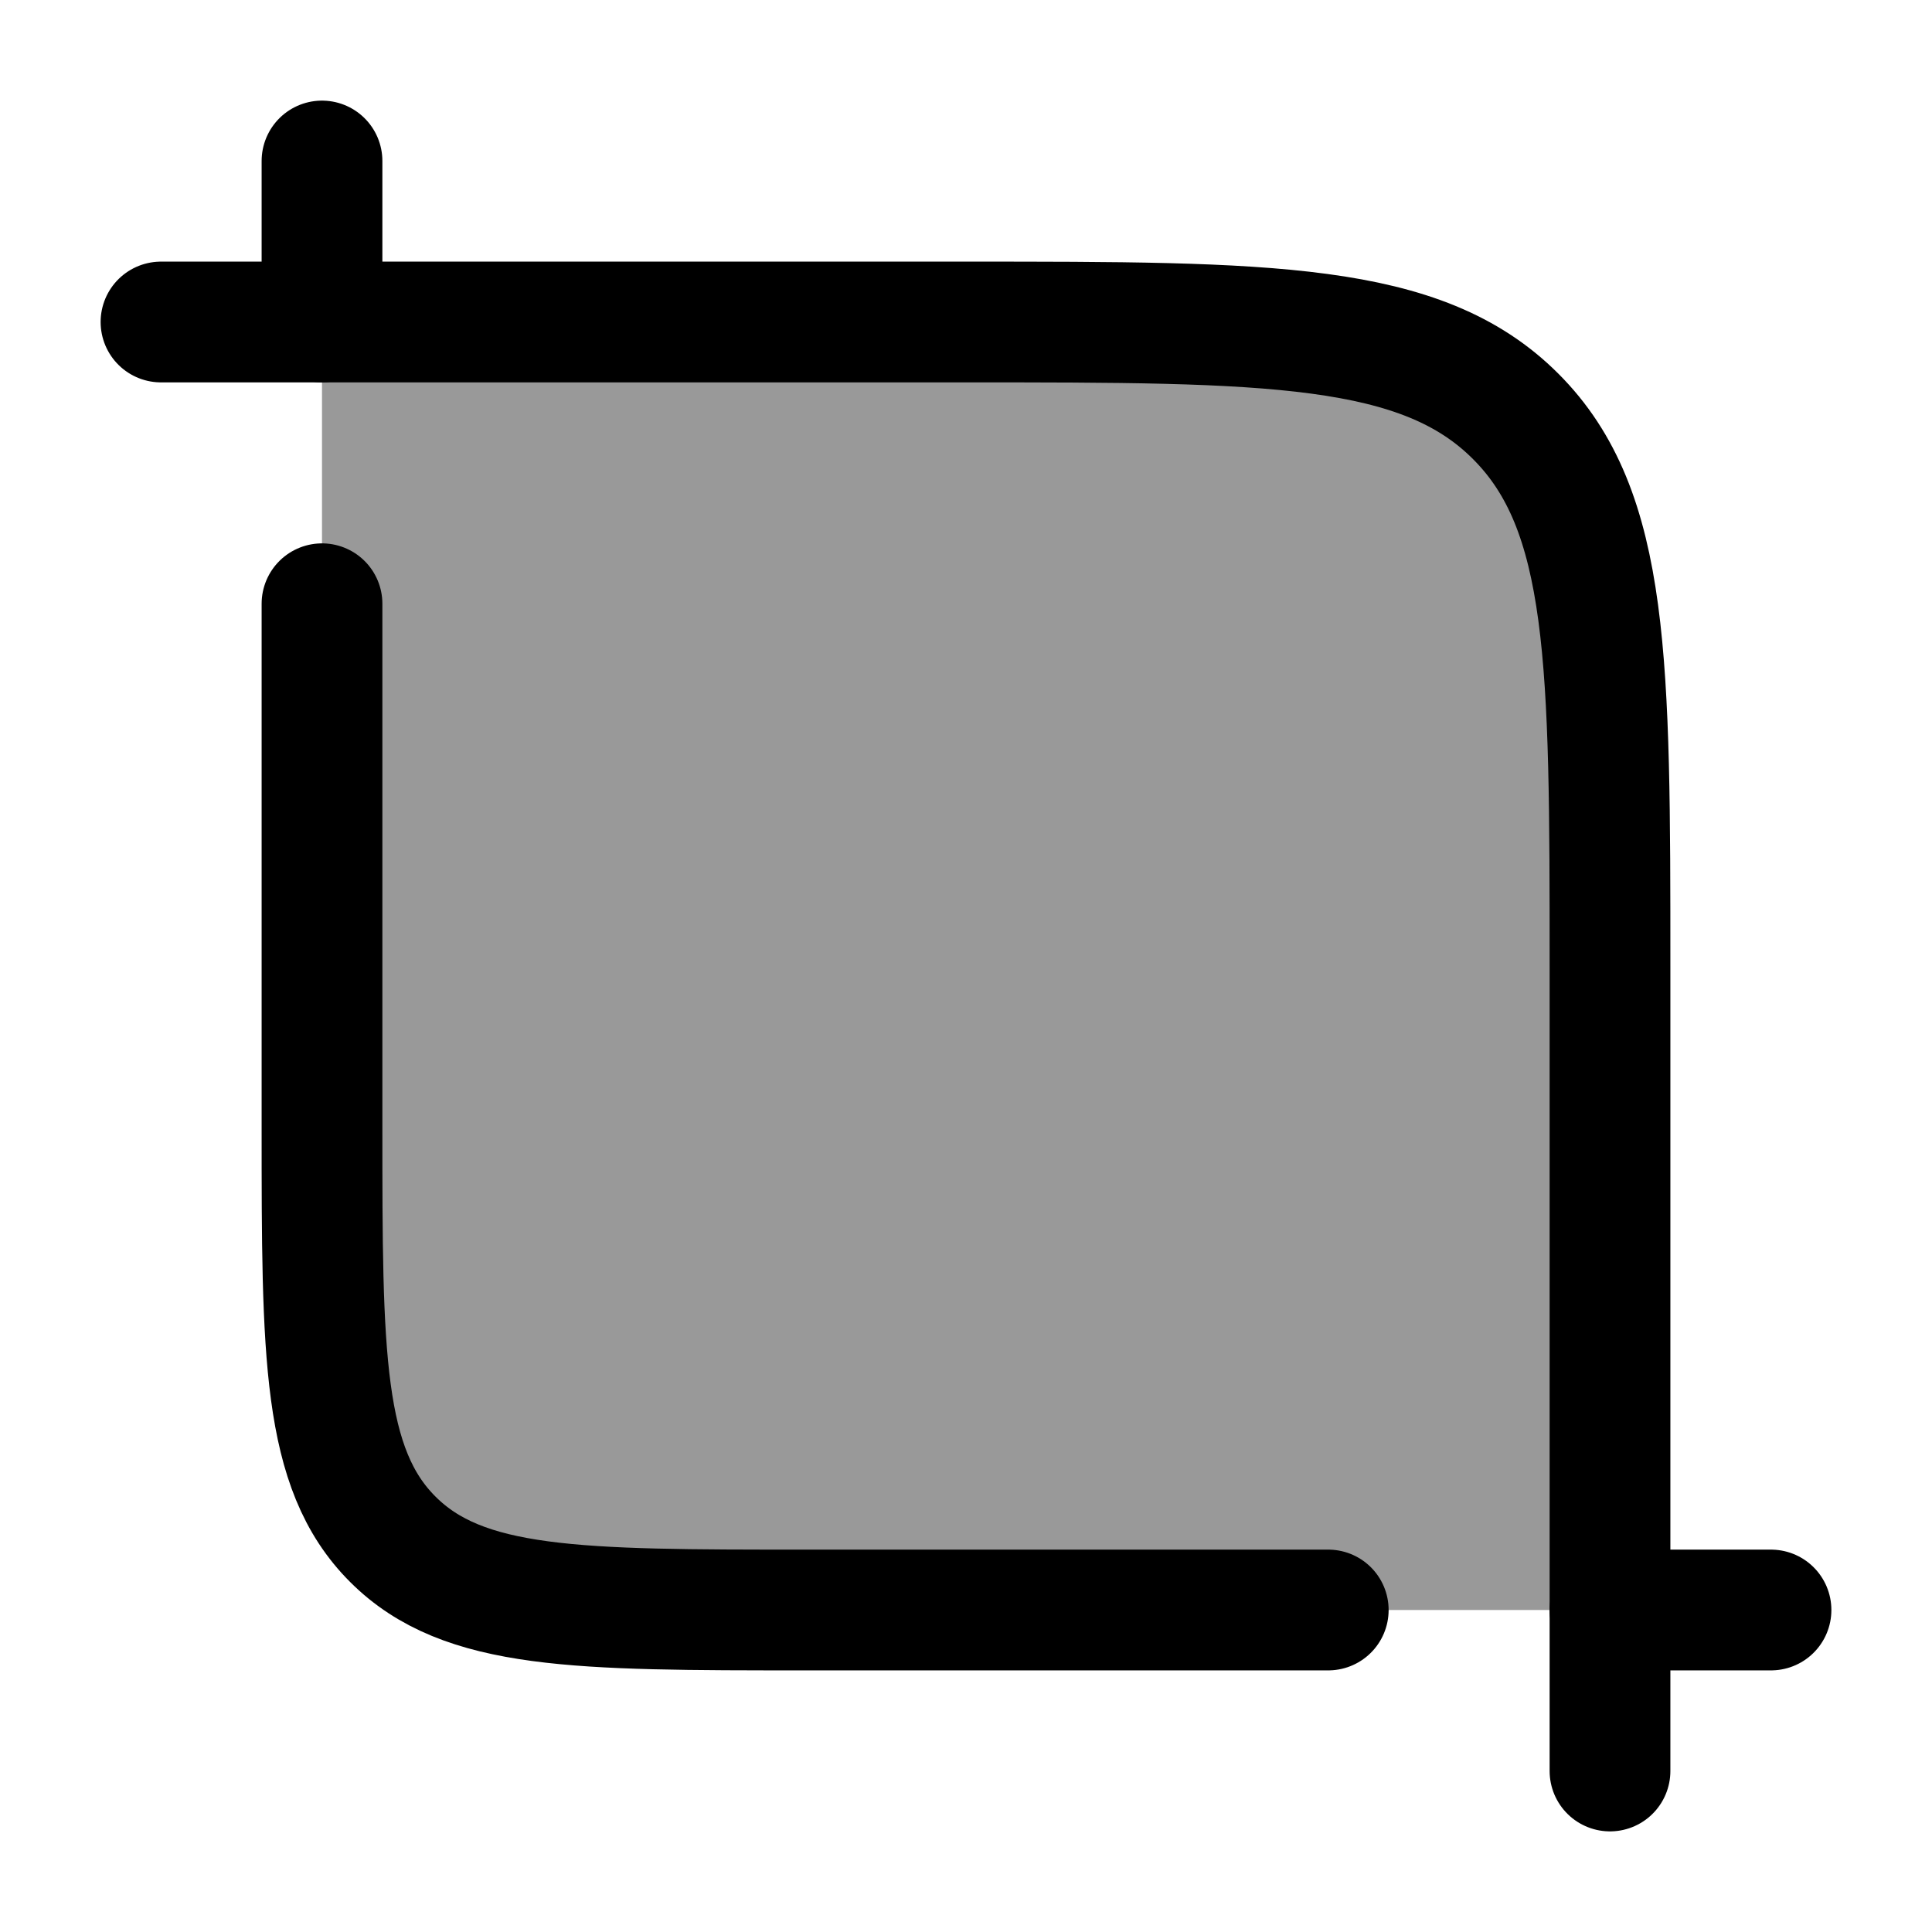 <svg width="24" height="24" viewBox="0 0 24 24" fill="none" xmlns="http://www.w3.org/2000/svg">
    <path opacity="0.4" d="M18.828 5.172C20 6.343 20 8.229 20 12L20 20H10C7.172 20 5.757 20 4.879 19.121C4 18.243 4 16.828 4 14V4H12C15.771 4 17.657 4 18.828 5.172Z" fill="currentColor"/>
    <path d="M4 2V4M22 20H20M16.5 20H10C7.172 20 5.757 20 4.879 19.121C4 18.243 4 16.828 4 14V7.5" stroke="currentColor" stroke-width="1.5" stroke-linecap="round" stroke-linejoin="round"/>
    <path d="M20 22L20 12C20 8.229 20 6.343 18.828 5.172C17.657 4 15.771 4 12 4L2 4" stroke="currentColor" stroke-width="1.5" stroke-linecap="round" stroke-linejoin="round"/>
</svg>
